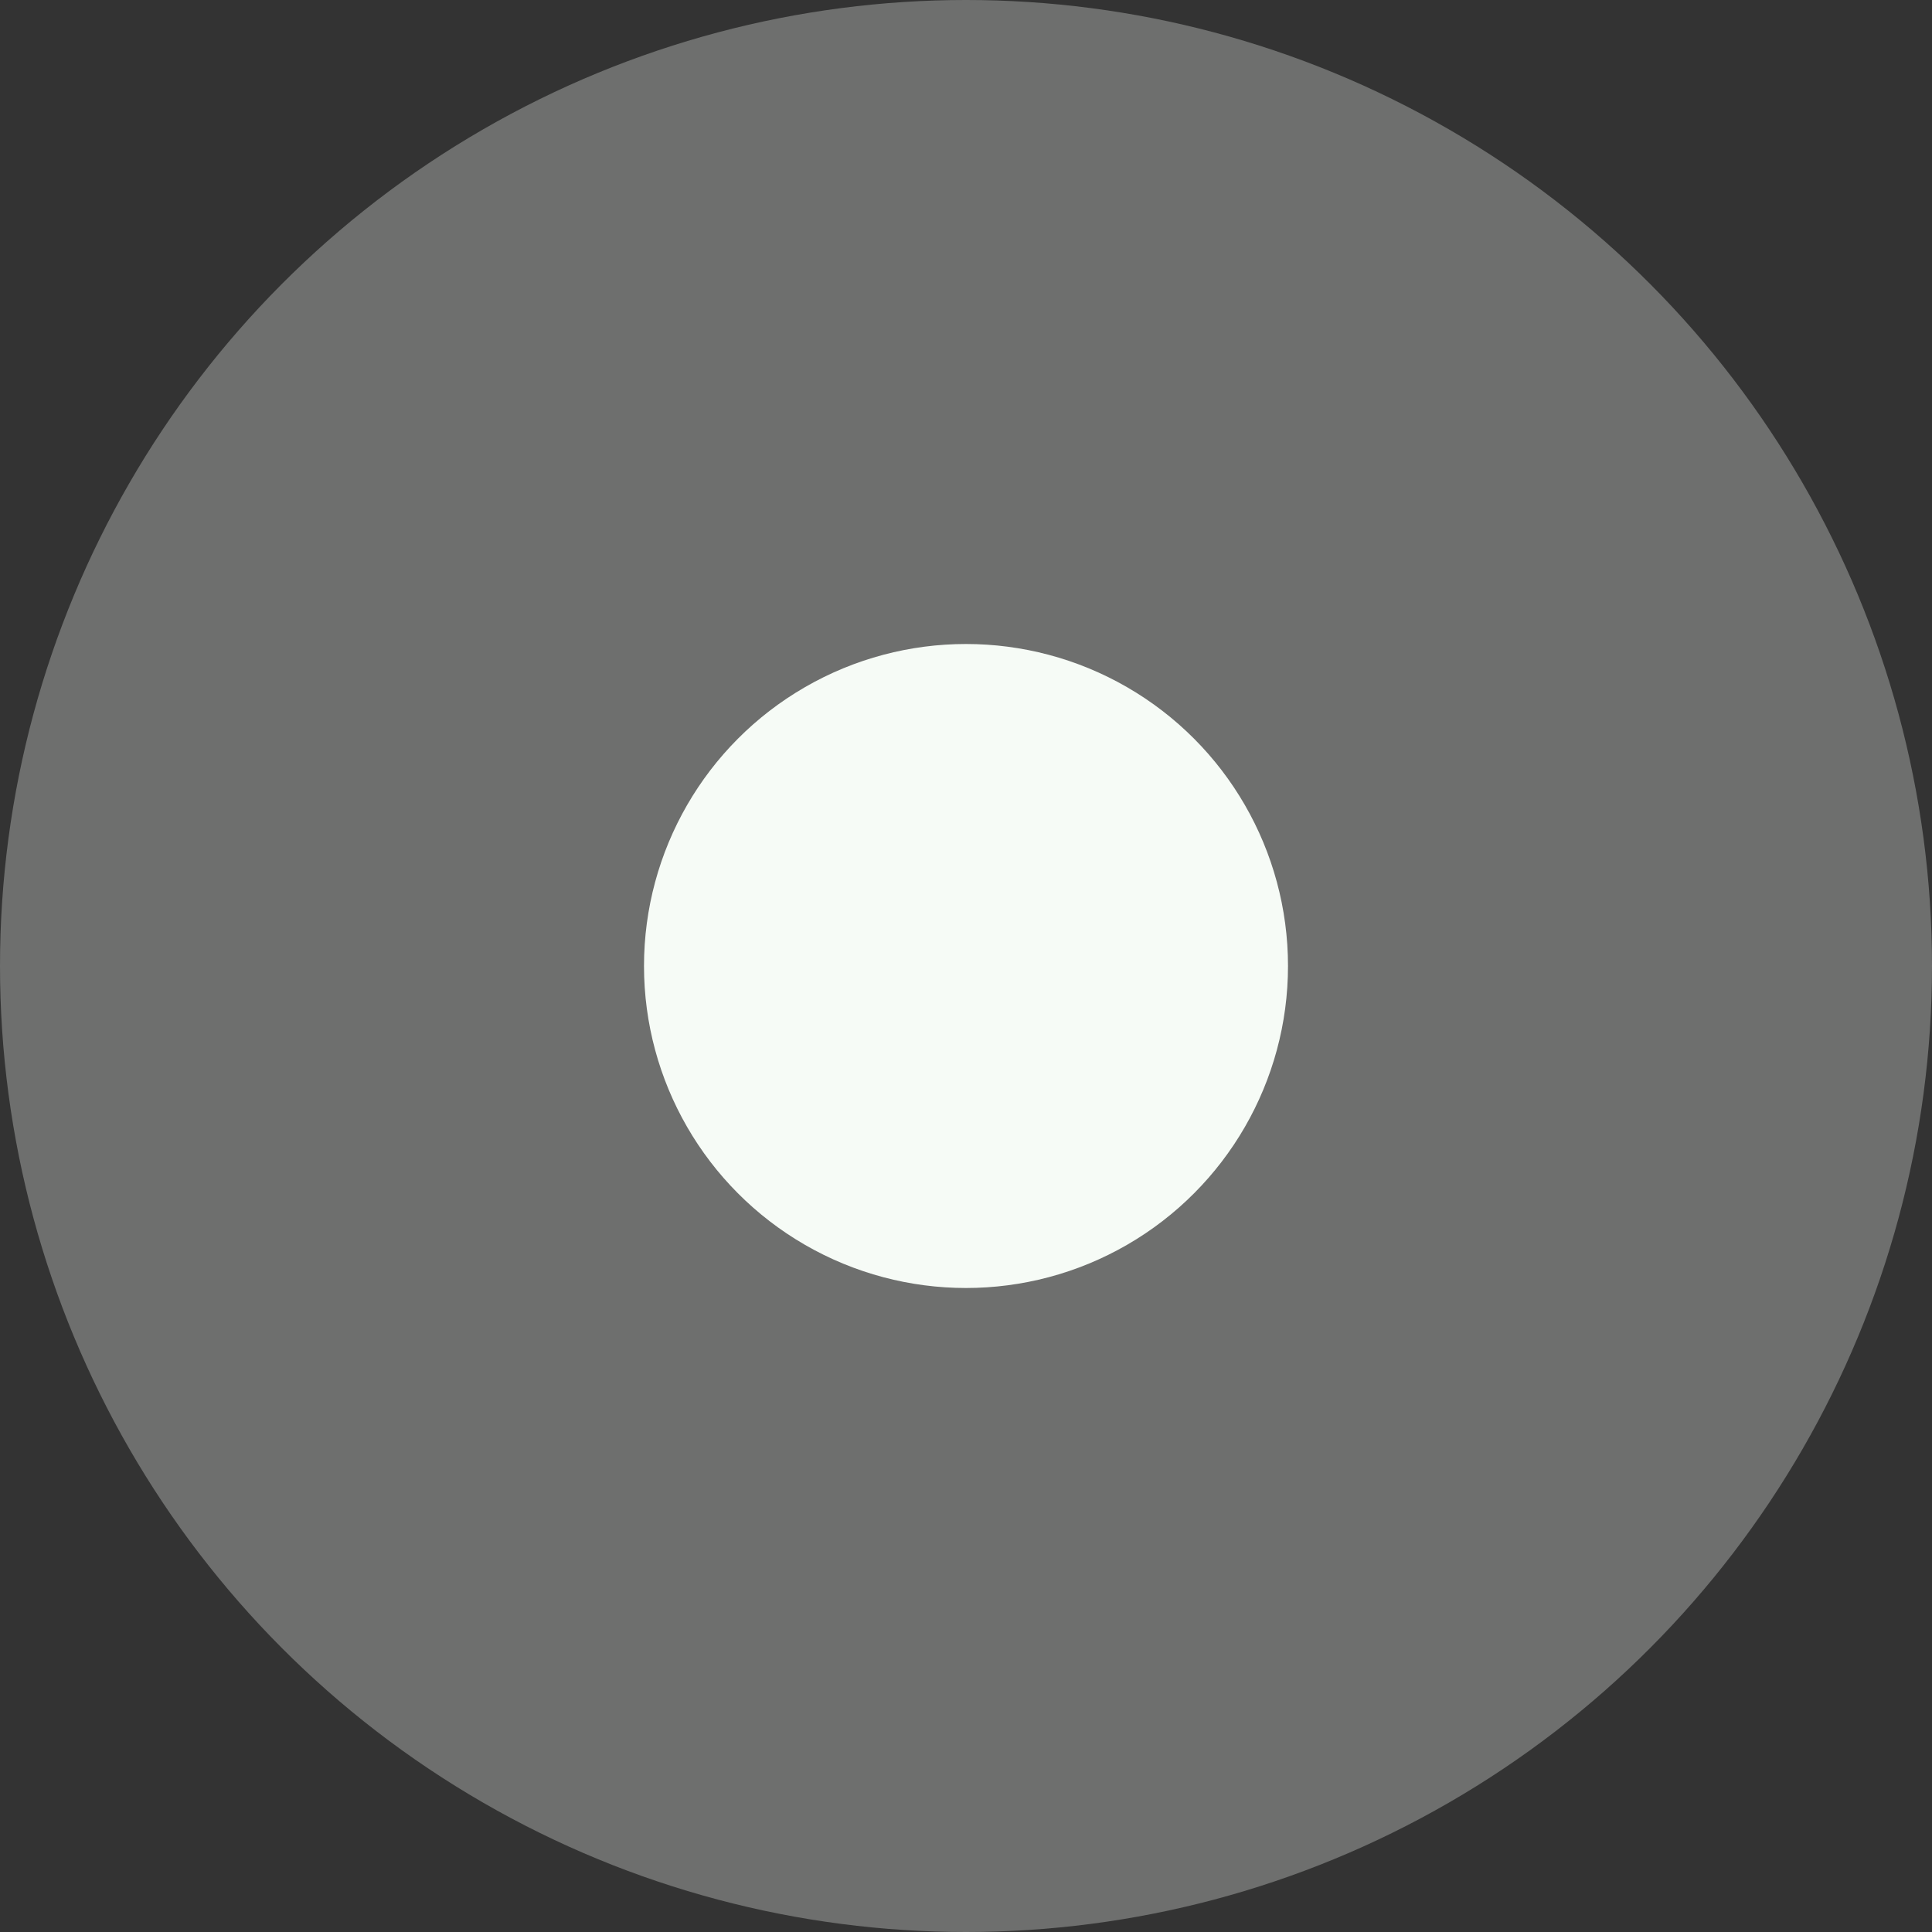 <svg xmlns="http://www.w3.org/2000/svg" width="24" height="24" viewBox="0 0 24 24">
  <rect x="0" y="0" width="24" height="24" fill="#333333" stroke="none"/>
  <circle cx="12" cy="12" r="12" fill="#f6fbf6" opacity="0.3"/>
  <circle cx="12" cy="12" r="4" fill="#f6fbf6"/>
</svg>
